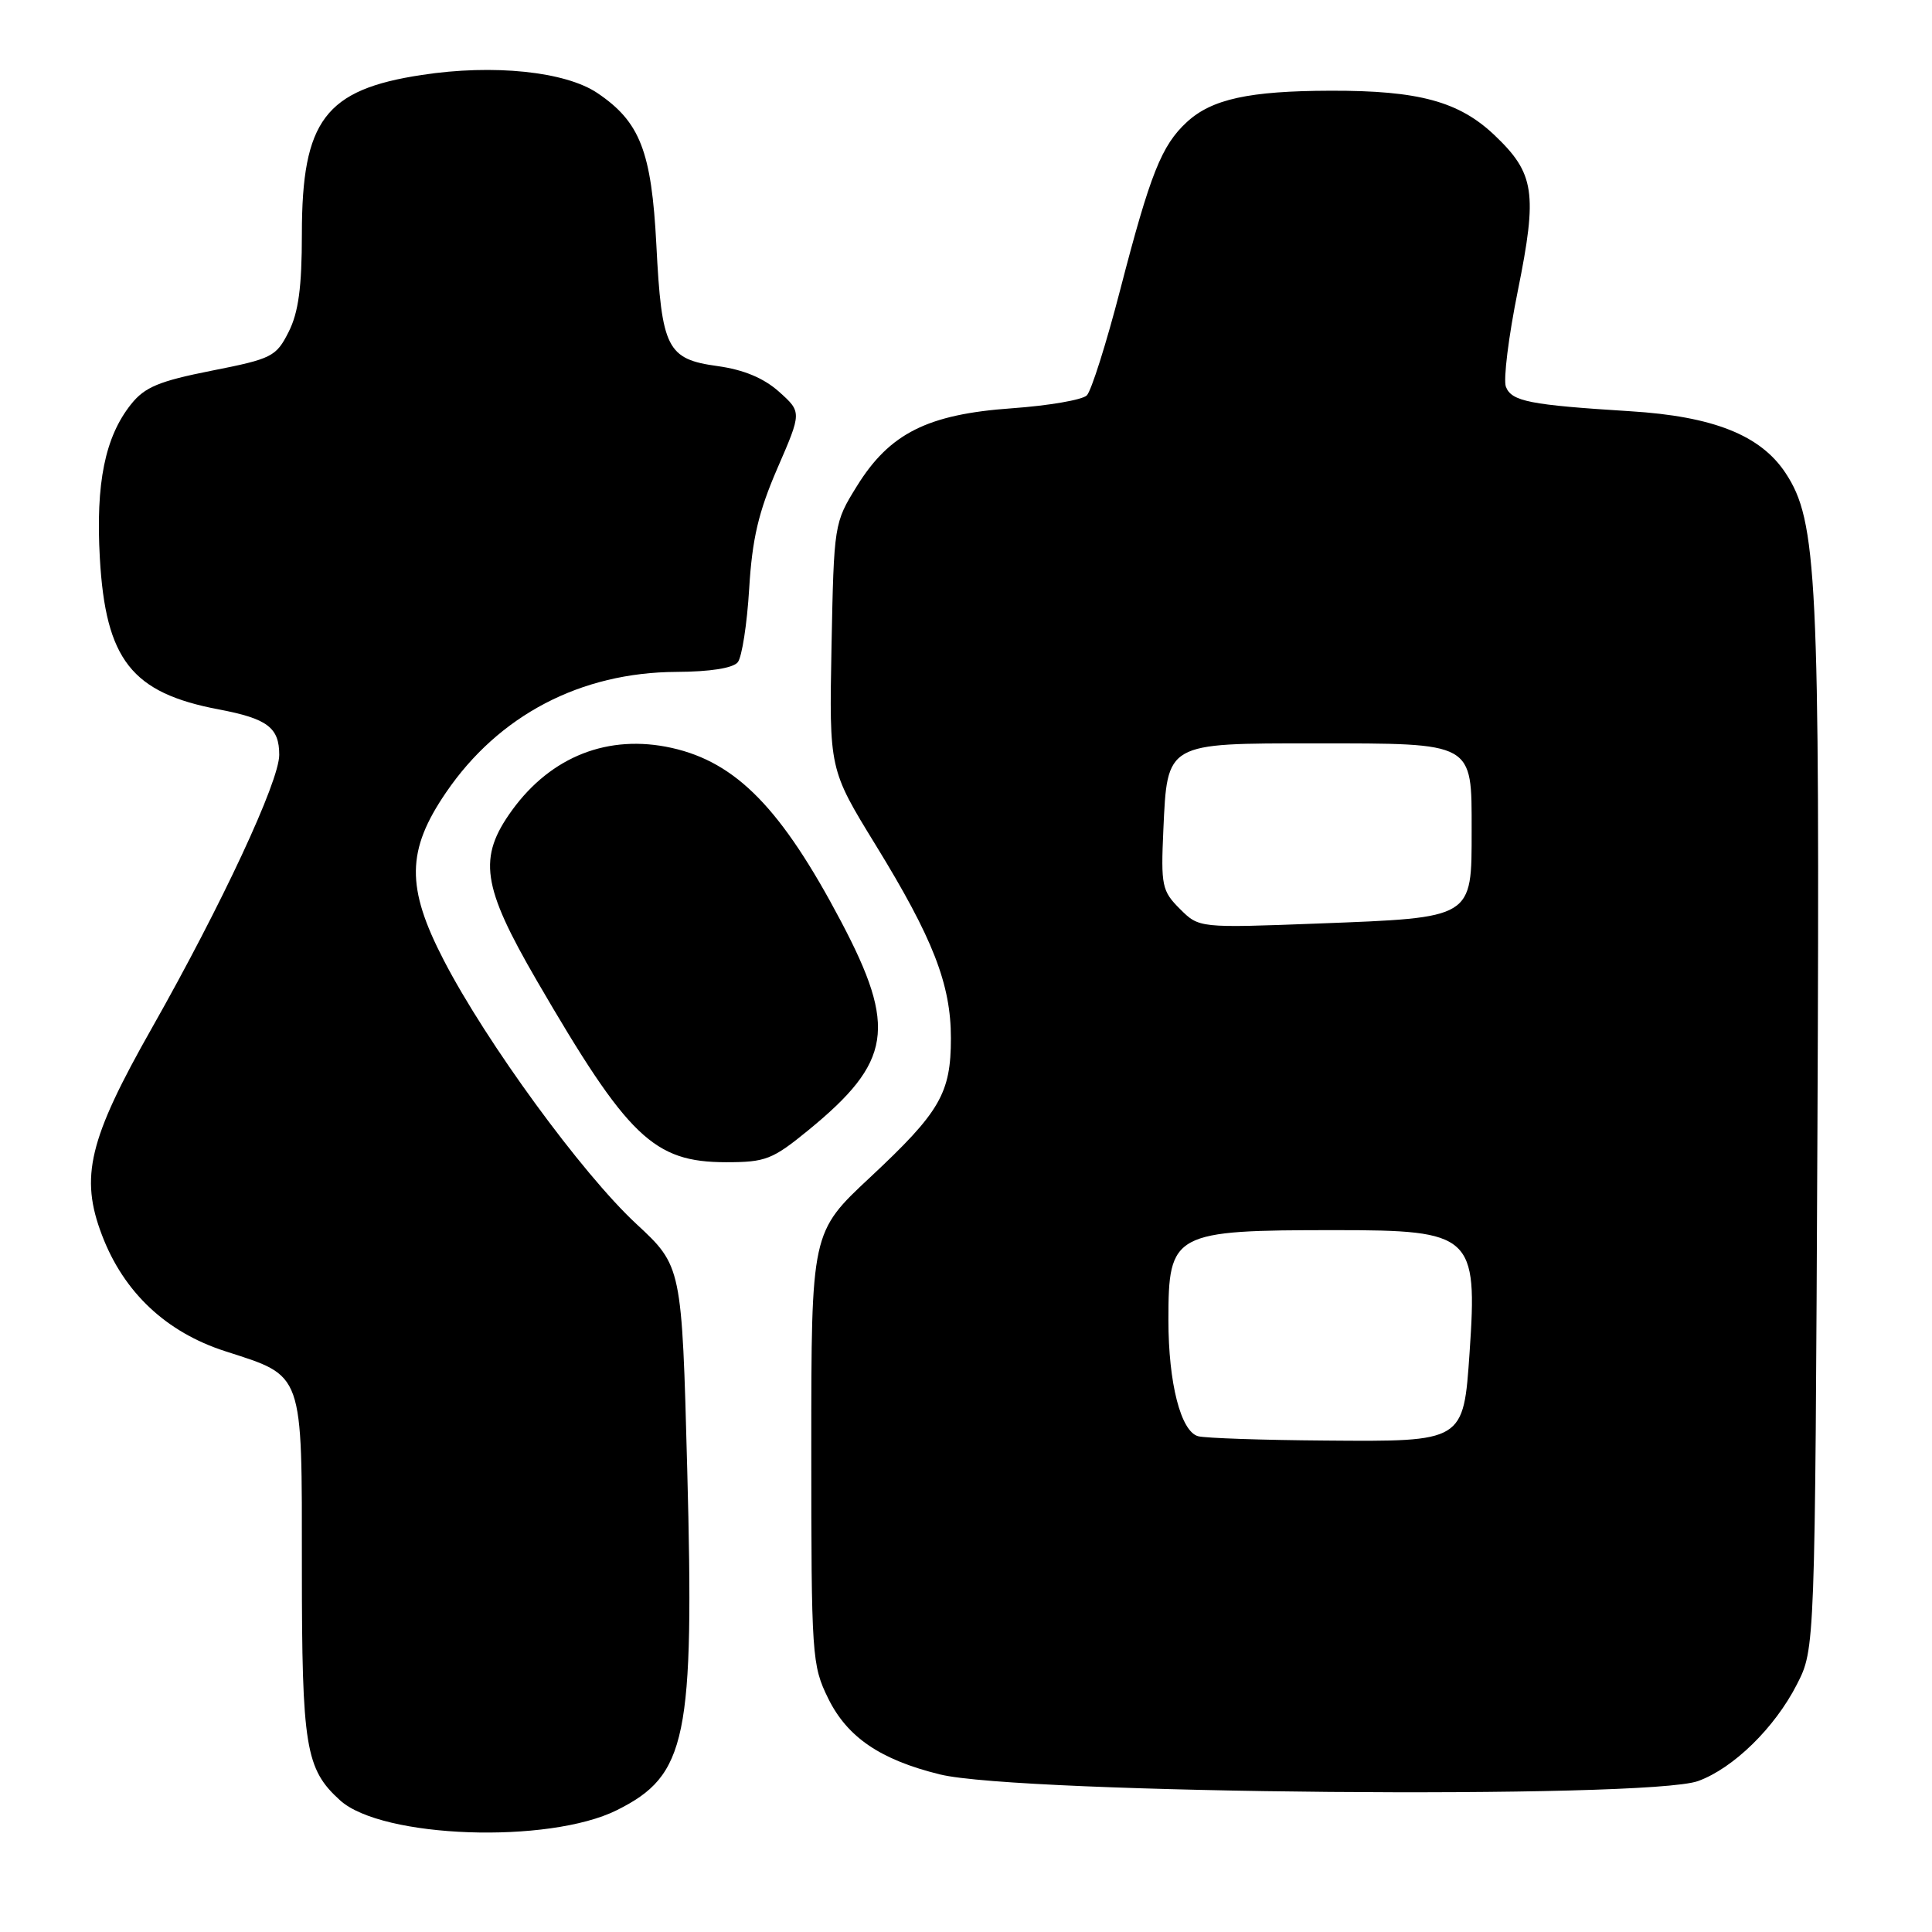 <?xml version="1.0" encoding="UTF-8" standalone="no"?>
<!DOCTYPE svg PUBLIC "-//W3C//DTD SVG 1.1//EN" "http://www.w3.org/Graphics/SVG/1.1/DTD/svg11.dtd" >
<svg xmlns="http://www.w3.org/2000/svg" xmlns:xlink="http://www.w3.org/1999/xlink" version="1.1" viewBox="0 0 256 256">
 <g >
 <path fill="currentColor"
d=" M 81.73 239.86 C 91.02 235.23 92.01 230.44 91.06 194.64 C 90.35 167.77 90.35 167.77 84.28 162.14 C 77.10 155.47 64.43 138.12 58.80 127.23 C 53.79 117.56 53.86 112.68 59.10 105.01 C 66.08 94.77 76.94 89.09 89.63 89.03 C 94.09 89.01 97.13 88.53 97.76 87.75 C 98.31 87.06 98.99 82.67 99.27 78.00 C 99.67 71.39 100.50 67.85 103.01 62.05 C 106.24 54.61 106.24 54.61 103.23 51.91 C 101.19 50.09 98.54 48.99 95.09 48.51 C 88.38 47.59 87.67 46.19 86.97 32.43 C 86.33 20.05 84.81 16.14 79.16 12.33 C 74.92 9.47 65.38 8.48 55.90 9.93 C 43.08 11.87 40.00 15.96 40.00 31.00 C 40.00 38.05 39.55 41.40 38.25 43.97 C 36.59 47.26 36.05 47.54 28.04 49.12 C 21.08 50.50 19.18 51.29 17.37 53.56 C 13.91 57.90 12.67 64.02 13.23 73.96 C 14.00 87.43 17.44 91.81 28.98 94.00 C 35.43 95.22 37.00 96.40 37.00 100.02 C 37.00 103.54 29.41 119.82 20.12 136.23 C 11.76 150.98 10.56 155.95 13.52 163.68 C 16.40 171.24 22.01 176.52 29.83 179.04 C 40.32 182.43 40.00 181.52 40.00 207.71 C 40.00 231.50 40.48 234.41 45.07 238.56 C 50.61 243.58 72.69 244.36 81.73 239.86 Z  M 225.00 236.00 C 229.67 234.31 235.16 228.95 238.10 223.19 C 240.50 218.50 240.50 218.50 240.82 149.50 C 241.15 76.32 240.79 69.02 236.59 62.67 C 233.28 57.66 227.01 55.17 216.00 54.49 C 202.72 53.66 200.29 53.19 199.54 51.25 C 199.18 50.32 199.89 44.59 201.12 38.53 C 203.74 25.55 203.36 22.98 198.04 17.92 C 193.33 13.44 187.99 11.99 176.31 12.02 C 165.50 12.05 160.57 13.13 157.27 16.17 C 153.91 19.27 152.43 22.98 148.44 38.37 C 146.60 45.49 144.60 51.80 144.01 52.39 C 143.41 52.99 138.95 53.75 134.08 54.10 C 122.91 54.89 117.87 57.42 113.54 64.42 C 110.52 69.29 110.50 69.46 110.18 85.64 C 109.87 101.94 109.87 101.94 116.03 111.97 C 123.63 124.34 126.00 130.42 126.00 137.56 C 126.00 144.87 124.57 147.34 115.30 156.00 C 107.50 163.28 107.50 163.28 107.50 191.89 C 107.50 219.54 107.58 220.65 109.75 225.07 C 112.28 230.20 116.66 233.18 124.55 235.12 C 135.00 237.70 218.28 238.43 225.00 236.00 Z  M 107.12 149.75 C 118.16 140.71 118.87 136.18 111.45 122.11 C 103.56 107.15 97.57 101.01 89.00 99.10 C 80.63 97.24 73.04 100.21 67.85 107.36 C 63.30 113.65 63.84 117.38 71.13 129.94 C 83.21 150.73 86.60 153.99 96.21 154.00 C 101.45 154.00 102.35 153.65 107.12 149.75 Z  M 158.77 190.31 C 156.47 189.71 154.82 183.29 154.82 174.91 C 154.82 163.32 155.42 163.00 177.05 163.00 C 195.08 163.00 195.79 163.65 194.73 179.18 C 193.91 191.08 194.01 191.03 175.60 190.88 C 167.29 190.82 159.72 190.56 158.77 190.31 Z  M 156.34 120.43 C 153.96 118.06 153.82 117.35 154.15 109.97 C 154.68 98.36 154.44 98.50 174.29 98.50 C 195.42 98.51 195.00 98.27 195.00 110.01 C 195.00 121.76 195.30 121.58 174.69 122.37 C 158.88 122.97 158.88 122.97 156.34 120.43 Z "/>
</g>
</svg>